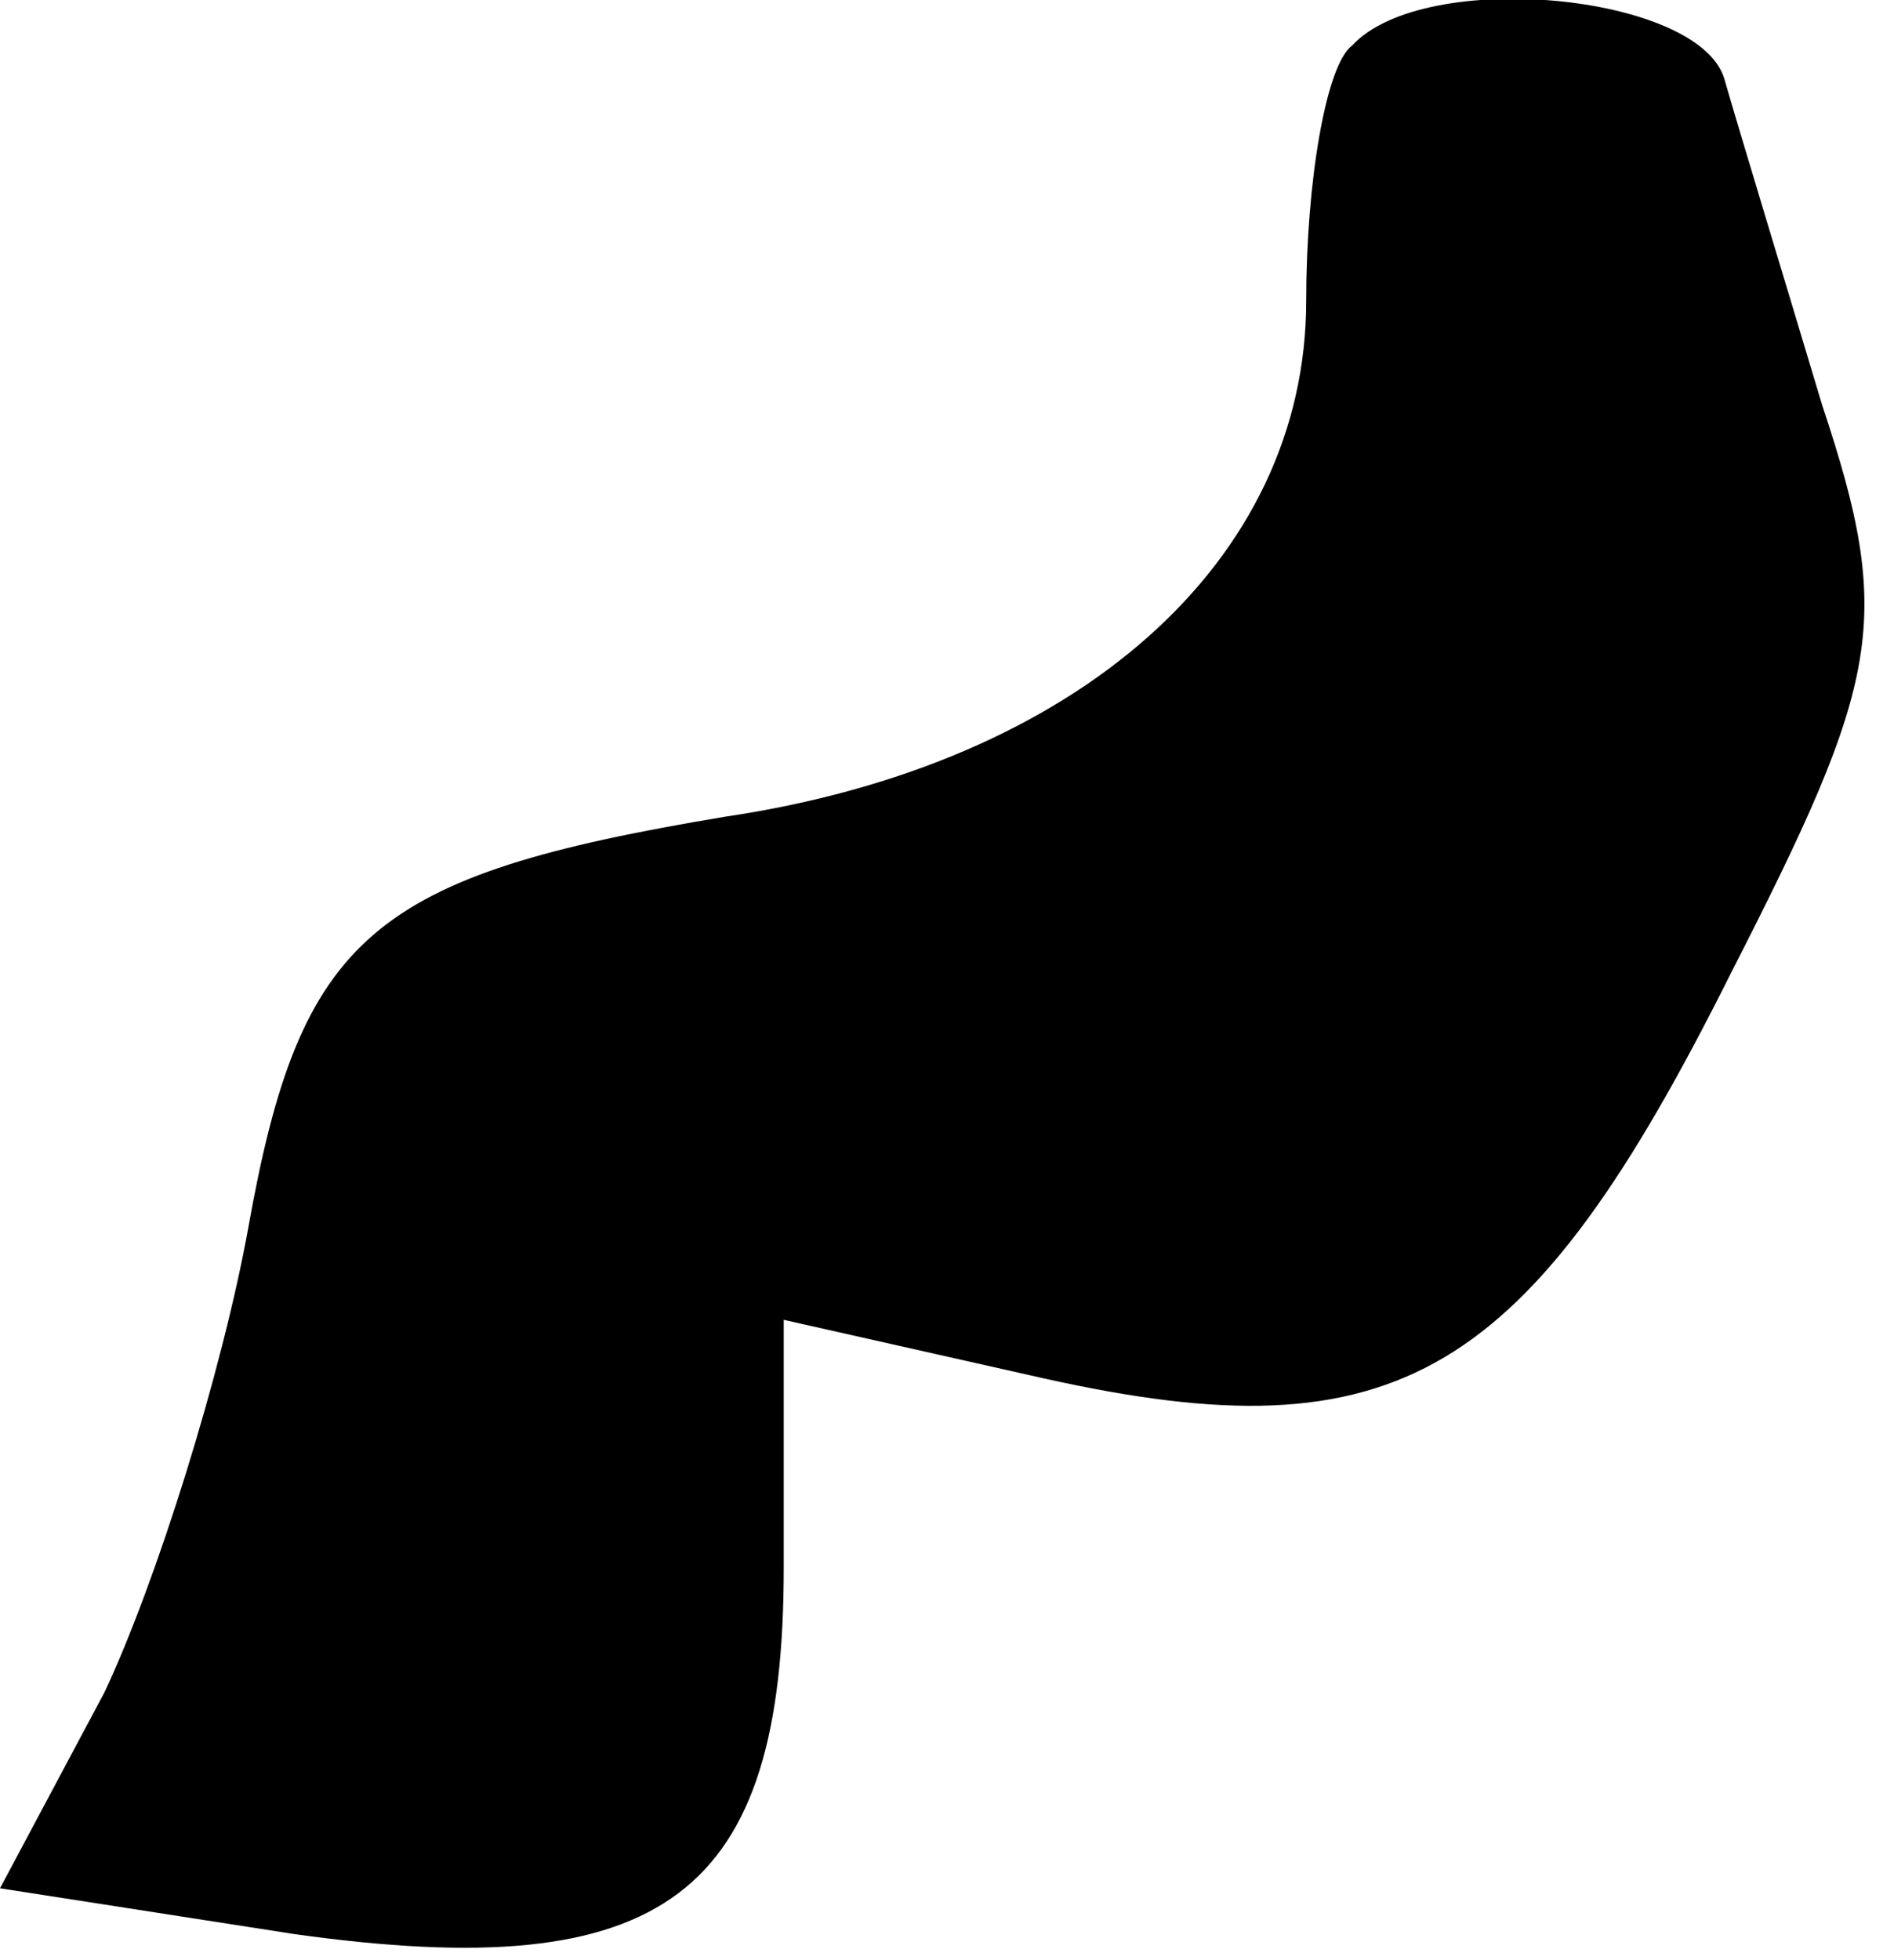 <?xml version="1.0" standalone="no"?>
<!DOCTYPE svg PUBLIC "-//W3C//DTD SVG 20010904//EN"
 "http://www.w3.org/TR/2001/REC-SVG-20010904/DTD/svg10.dtd">
<svg version="1.0" xmlns="http://www.w3.org/2000/svg"
 width="29pt" height="30pt" viewBox="0 0 29 30"
 preserveAspectRatio="xMidYMid meet">
<g transform="translate(0,30) scale(0.1,-0.1)"
fill="#000000" stroke="none">
<path fill="#000000" stroke="none" d="M207 293 c-4 -3 -7 -21 -7 -39 0 -40
-35 -71 -89 -79 -54 -9 -65 -18 -73 -63 -4 -22 -14 -54 -22 -71 l-16 -30 45
-7 c57 -8 75 6 75 56 l0 38 40 -9 c54 -12 74 0 105 62 23 45 25 54 14 87 -6
20 -13 43 -15 50 -4 13 -46 17 -57 5z"/>
</g>
</svg>
